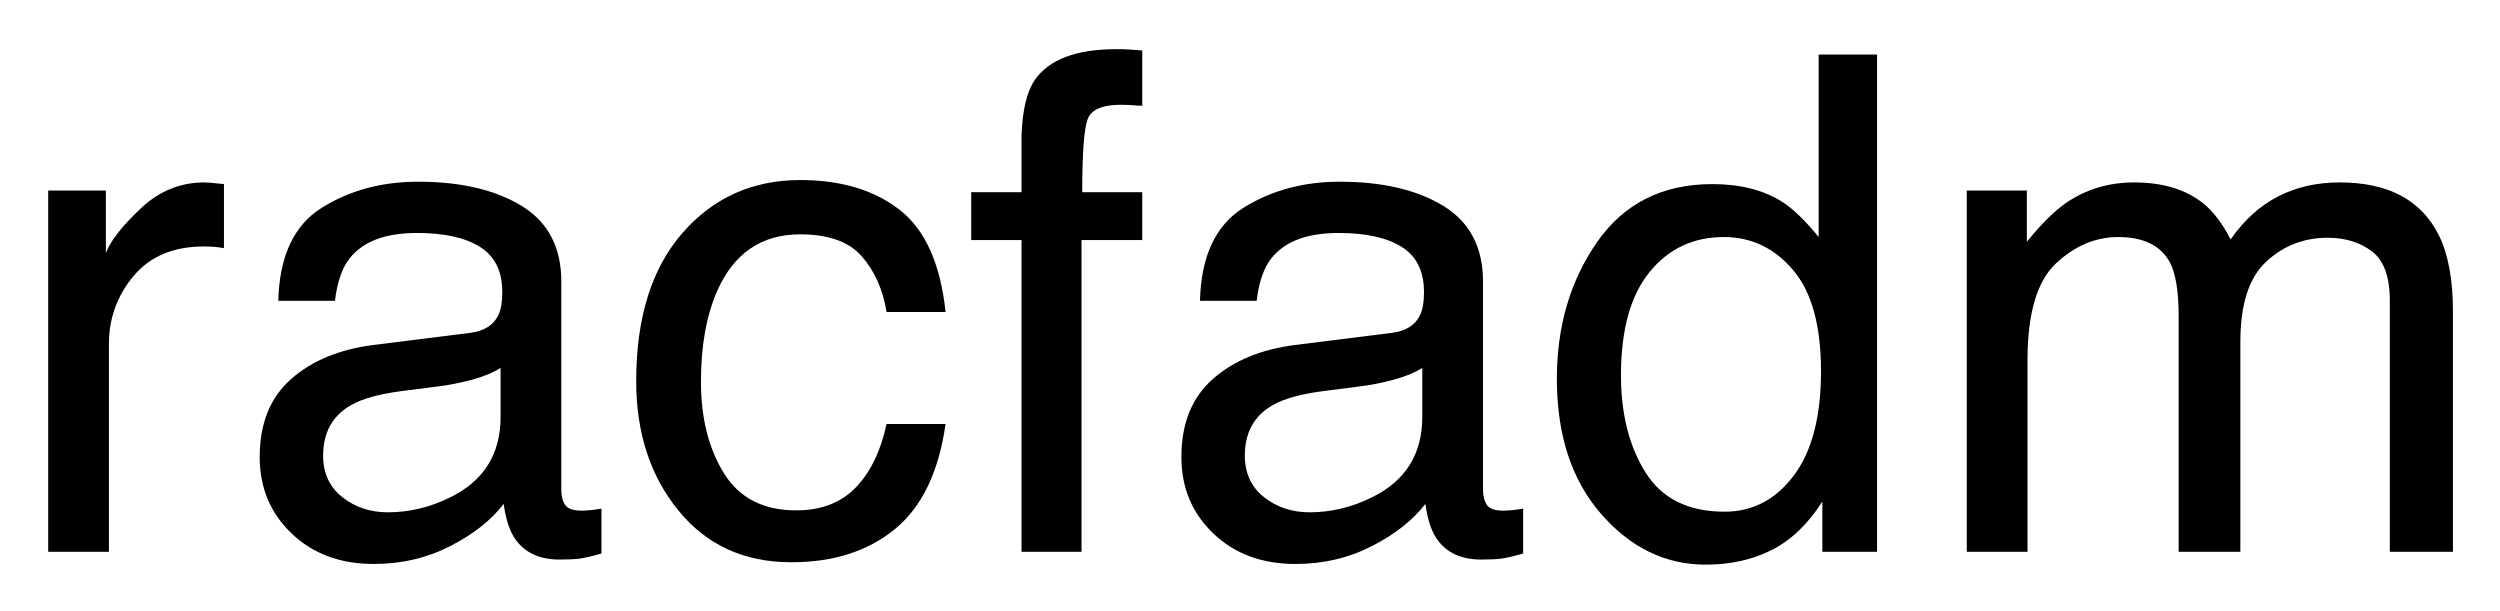 <svg xmlns="http://www.w3.org/2000/svg" role="img" xmlns:xlink="http://www.w3.org/1999/xlink" viewBox="-0.17 2.08 217.10 53.10"><title>racfadm logo</title><defs><path d="M4.016-31.375h5.008v5.418c.41-1.055 1.414-2.34 3.016-3.852 1.602-1.516 3.449-2.27 5.539-2.27.098 0 .266.008.5.027.234.02.633.059 1.199.117v5.566c-.312-.059-.602-.098-.863-.117-.266-.02-.555-.031-.867-.031-2.656 0-4.695.855-6.121 2.566C10-22.242 9.289-20.273 9.289-18.047V0H4.016zm0 0" id="a"/><path d="M7.91-8.352c0 1.523.559 2.727 1.668 3.605 1.113.879 2.434 1.316 3.957 1.316 1.855 0 3.652-.43 5.391-1.289 2.93-1.426 4.395-3.758 4.395-7v-4.25c-.645.41-1.477.754-2.492 1.027-1.016.273-2.008.469-2.984.586l-3.195.41c-1.914.254-3.352.656-4.305 1.203-1.621.918-2.434 2.383-2.434 4.391zm12.773-10.664c1.211-.156 2.02-.664 2.434-1.523.234-.469.352-1.141.352-2.02 0-1.797-.641-3.102-1.922-3.91-1.277-.812-3.109-1.219-5.492-1.219-2.754 0-4.707.742-5.859 2.227-.645.82-1.062 2.043-1.258 3.664H4.016c.098-3.867 1.352-6.559 3.762-8.07 2.414-1.516 5.211-2.273 8.395-2.273 3.691 0 6.688.703 8.992 2.109 2.285 1.406 3.43 3.594 3.43 6.562v18.078c0 .547.113.984.336 1.32.227.332.699.496 1.422.496.234 0 .5-.016.789-.043.293-.031.609-.074.938-.133V.148c-.82.234-1.445.379-1.875.438-.43.059-1.016.086-1.758.086-1.816 0-3.133-.641-3.953-1.93-.43-.684-.734-1.652-.906-2.902C22.512-2.754 20.969-1.531 18.953-.5 16.941.535 14.727 1.055 12.305 1.055c-2.91 0-5.289-.883-7.133-2.652-1.848-1.766-2.77-3.98-2.77-6.637 0-2.91.91-5.164 2.723-6.766 1.816-1.602 4.203-2.586 7.148-2.961zm0 0" id="b"/><path d="M15.969-32.285c3.535 0 6.41.859 8.625 2.578 2.219 1.719 3.551 4.676 4 8.879h-5.125c-.312-1.934-1.027-3.543-2.141-4.82-1.113-1.281-2.898-1.922-5.359-1.922-3.359 0-5.766 1.641-7.211 4.922-.938 2.129-1.406 4.758-1.406 7.883 0 3.145.664 5.789 1.992 7.938 1.328 2.148 3.422 3.227 6.273 3.227 2.188 0 3.918-.672 5.199-2.008 1.277-1.34 2.16-3.172 2.652-5.492h5.125c-.586 4.16-2.051 7.199-4.395 9.125C21.855-.055 18.859.906 15.203.906c-4.102 0-7.371-1.496-9.812-4.496-2.441-2.996-3.664-6.742-3.664-11.234 0-5.508 1.34-9.793 4.016-12.863 2.676-3.066 6.086-4.598 10.227-4.598zm0 0" id="c"/><path d="M5.188-36.152c.078-2.188.457-3.789 1.141-4.805 1.23-1.797 3.602-2.695 7.117-2.695.332 0 .676.012 1.027.027.352.02.754.051 1.199.09v4.805c-.547-.039-.941-.062-1.184-.074-.246-.008-.473-.016-.691-.016-1.602 0-2.555.418-2.867 1.246-.312.832-.469 2.945-.469 6.344h5.211v4.16h-5.273V0H5.188v-27.07H.82v-4.16H5.188zm0 0" id="d"/><path d="M7.207-15.32c0 3.359.715 6.172 2.137 8.438 1.426 2.266 3.711 3.398 6.859 3.398 2.441 0 4.445-1.051 6.02-3.152 1.57-2.098 2.355-5.113 2.355-9.035 0-3.965-.809-6.902-2.43-8.805-1.621-1.906-3.625-2.859-6.008-2.859-2.656 0-4.809 1.016-6.457 3.047-1.652 2.031-2.477 5.023-2.477 8.969zm7.941-16.613c2.402 0 4.414.508 6.031 1.523.938.586 2.004 1.613 3.195 3.074v-15.848h5.07V0h-4.75v-4.367c-1.23 1.934-2.684 3.332-4.363 4.191-1.68.859-3.605 1.289-5.77 1.289-3.496 0-6.523-1.469-9.086-4.41-2.559-2.938-3.836-6.852-3.836-11.734 0-4.57 1.168-8.527 3.5-11.879 2.336-3.348 5.672-5.023 10.008-5.023zm0 0" id="e"/><path d="M3.867-31.375h5.215v4.453c1.25-1.543 2.383-2.668 3.398-3.371 1.738-1.191 3.711-1.785 5.918-1.785 2.5 0 4.512.613 6.035 1.844.859.703 1.641 1.738 2.344 3.105 1.172-1.68 2.551-2.926 4.129-3.734 1.582-.812 3.359-1.215 5.336-1.215 4.219 0 7.086 1.523 8.609 4.57.82 1.641 1.234 3.844 1.234 6.617V0h-5.48v-21.797c0-2.09-.523-3.523-1.566-4.305-1.047-.781-2.32-1.172-3.824-1.172-2.07 0-3.852.691-5.348 2.078C28.375-23.809 27.625-21.492 27.625-18.25V0h-5.359v-20.477c0-2.129-.254-3.684-.762-4.66-.801-1.465-2.293-2.199-4.48-2.199-1.992 0-3.805.773-5.438 2.316-1.629 1.543-2.445 4.336-2.445 8.379V0H3.867zm0 0" id="f"/></defs><use y="50" xlink:href="#a"/><use x="19.98" y="50" xlink:href="#b"/><use x="53.35" y="50" xlink:href="#c"/><use x="83.35" y="50" xlink:href="#d"/><use x="100.02" y="50" xlink:href="#b"/><use x="133.389" y="50" xlink:href="#e"/><use x="166.758" y="50" xlink:href="#f"/></svg>